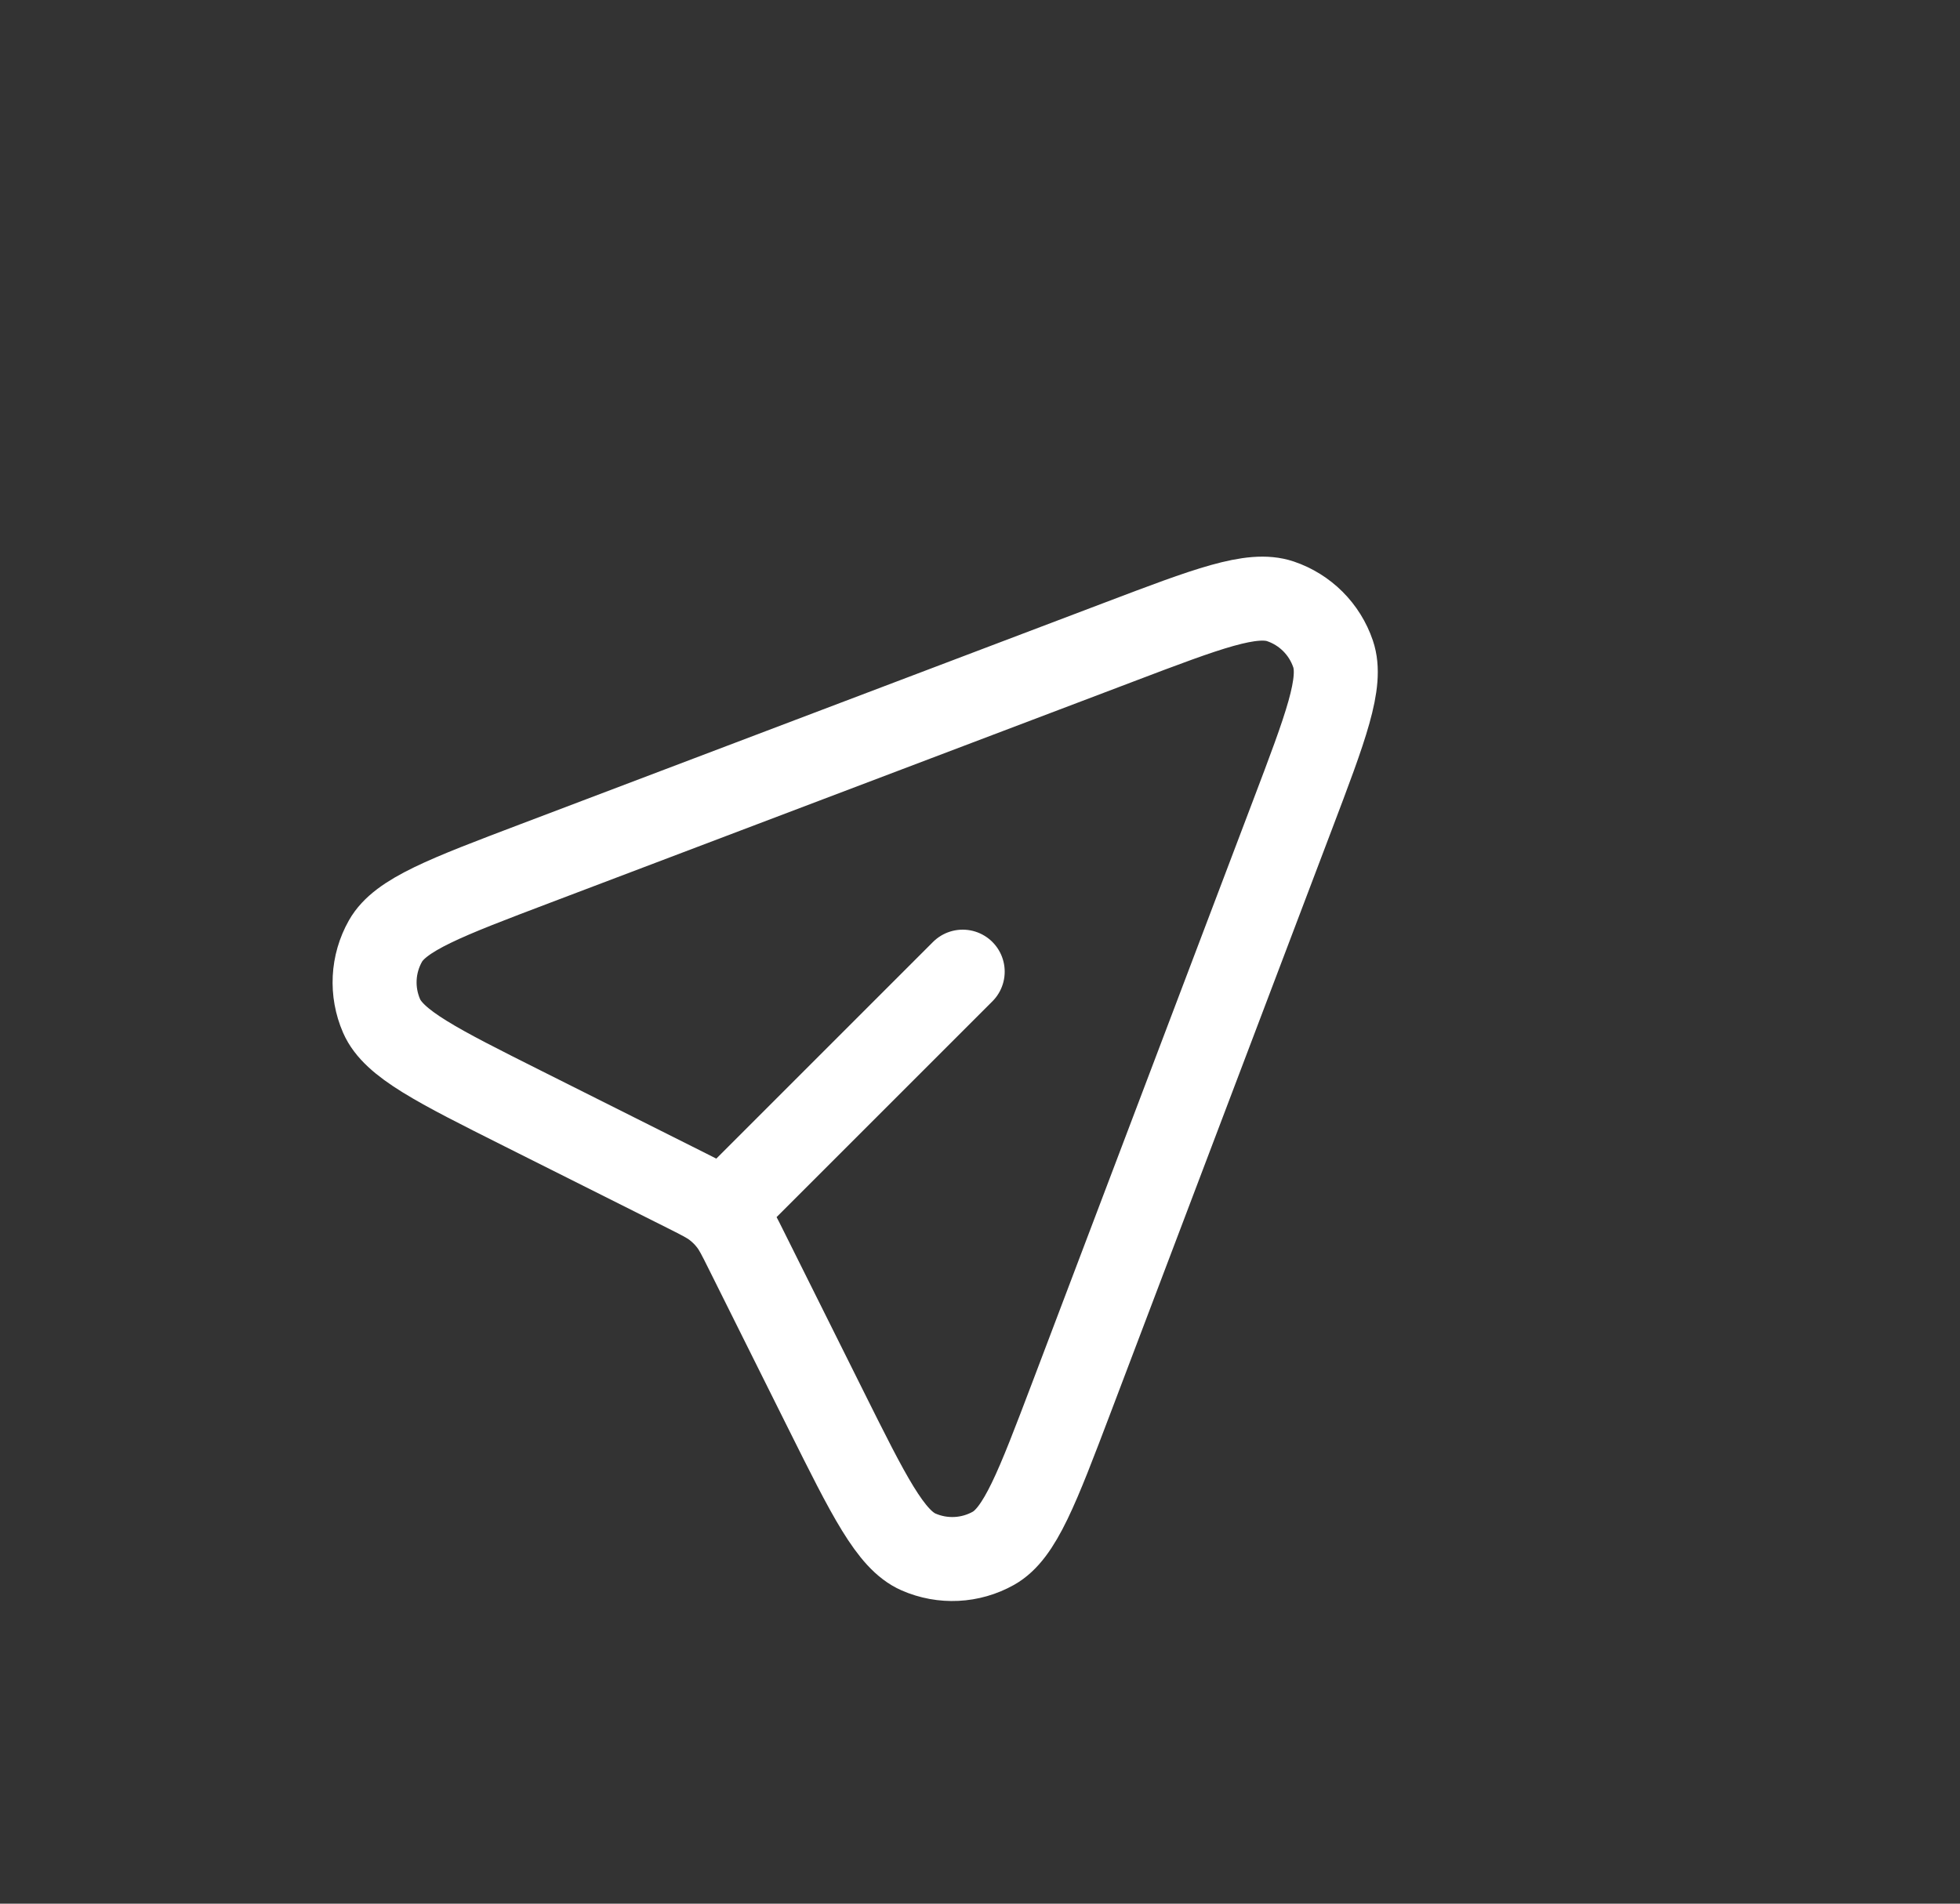 <svg width="35" height="34" viewBox="0 0 35 34" fill="none" xmlns="http://www.w3.org/2000/svg">
<rect x="0" y="0" width="35" height="34" fill="#333333" stroke="none"/>
<g clip-path="url(#clip0_510_3025)">
<path d="M17.191 17.354L12.89 21.655M13.332 22.34L14.744 25.173C15.517 26.724 15.904 27.5 16.401 27.718C16.834 27.908 17.33 27.883 17.741 27.652C18.214 27.385 18.521 26.574 19.136 24.954L23.077 14.563C23.677 12.981 23.978 12.19 23.805 11.68C23.655 11.237 23.308 10.89 22.865 10.74C22.355 10.568 21.564 10.867 19.982 11.468L9.574 15.416C7.958 16.029 7.15 16.335 6.883 16.808C6.651 17.218 6.626 17.713 6.814 18.145C7.031 18.643 7.804 19.03 9.349 19.805L12.26 21.265C12.526 21.399 12.658 21.465 12.773 21.554C12.875 21.633 12.967 21.724 13.045 21.827C13.134 21.942 13.2 22.075 13.332 22.34Z" stroke="white" stroke-width="1.5" stroke-linecap="round" stroke-linejoin="round"/>
</g>
<defs>
<clipPath id="clip0_510_3025">
<rect width="24" height="24" fill="white" transform="translate(0.574 17.001) rotate(-45)"/>
</clipPath>
</defs>
</svg>
